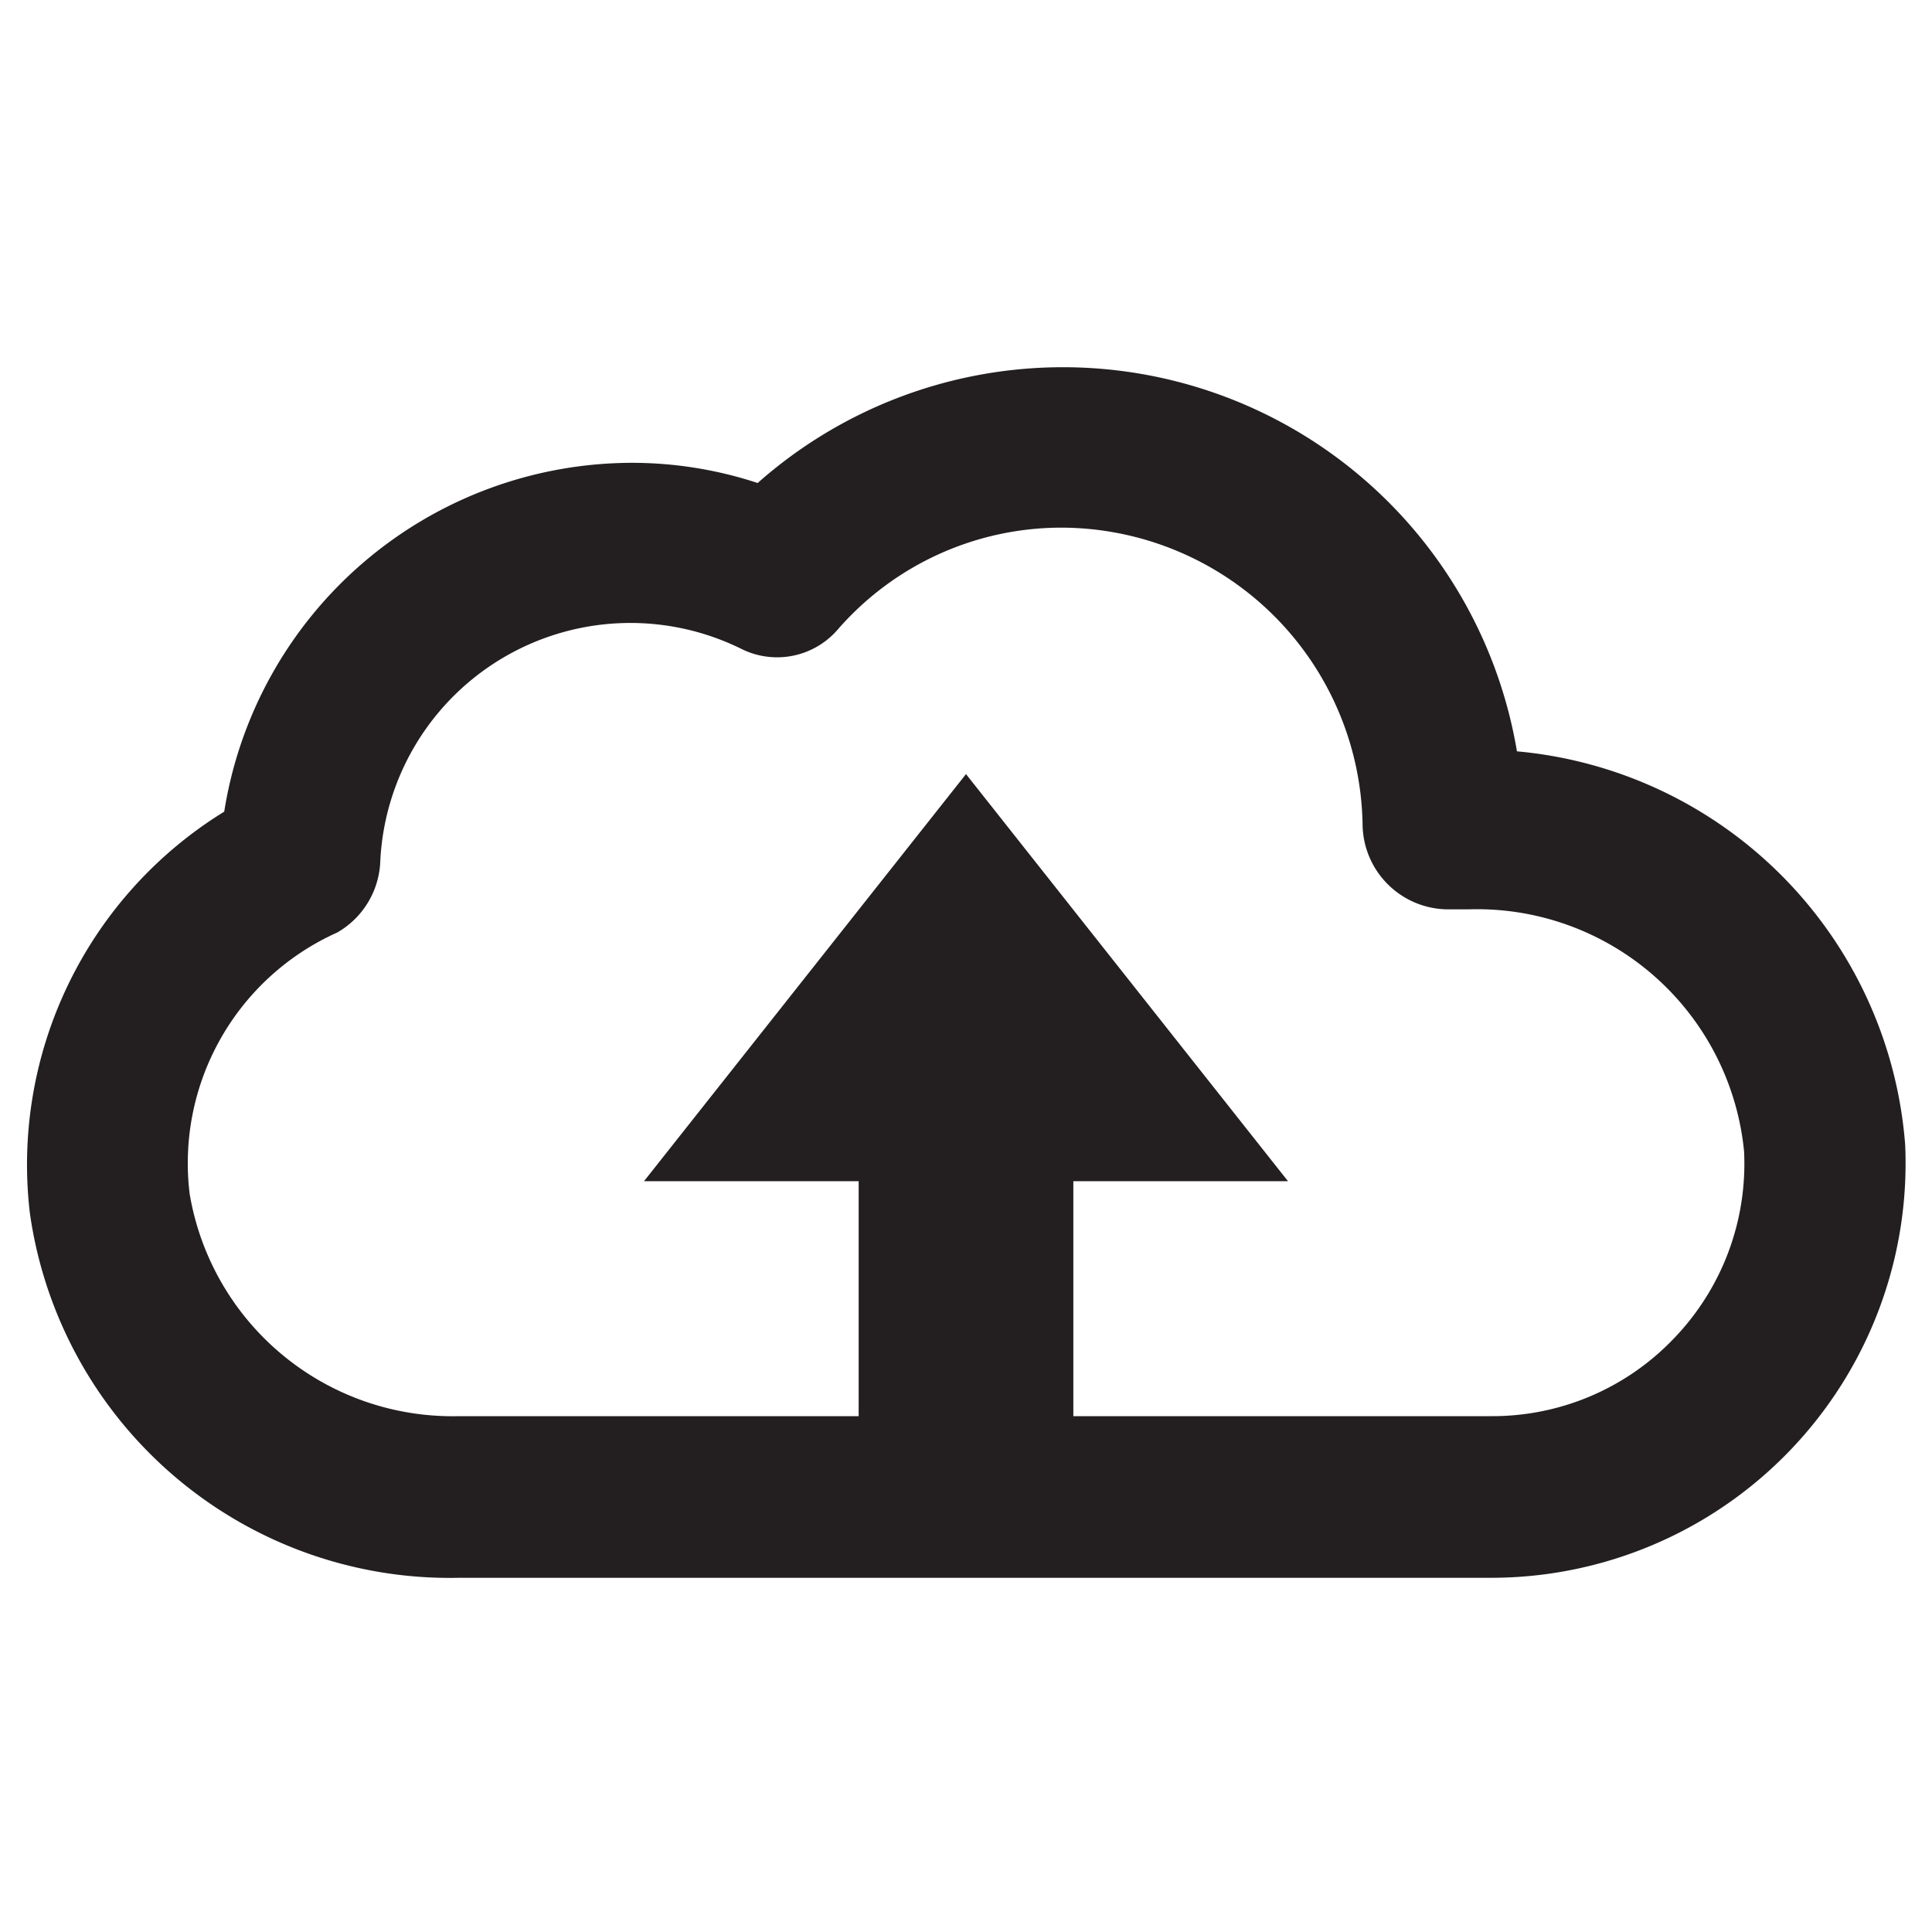 <svg id="Layer_1" data-name="Layer 1" xmlns="http://www.w3.org/2000/svg" viewBox="0 0 18 18"><title>cloud-download</title><path d="M14.133,7a4.289,4.289,0,0,0-7.074-2.5,3.749,3.749,0,0,0-1.17-.188,3.853,3.853,0,0,0-3.8,3.25A3.862,3.862,0,0,0,.278,11.3a3.952,3.952,0,0,0,4,3.4h9.614a3.862,3.862,0,0,0,3.858-4.035A3.988,3.988,0,0,0,14.133,7ZM15.6,12.465a2.336,2.336,0,0,1-1.706.729H10V11.005h2L9,7.212,6,11.005H8v2.189H4.275a2.484,2.484,0,0,1-2.508-2.071A2.355,2.355,0,0,1,3.142,8.688a.8.8,0,0,0,.4-.641,2.333,2.333,0,0,1,3.368-2A.746.746,0,0,0,7.8,5.871a2.762,2.762,0,0,1,2.09-.955,2.812,2.812,0,0,1,2.805,2.777.8.8,0,0,0,.779.779h.213a2.5,2.5,0,0,1,2.562,2.254A2.345,2.345,0,0,1,15.6,12.465Z" fill="#231f20"/></svg>